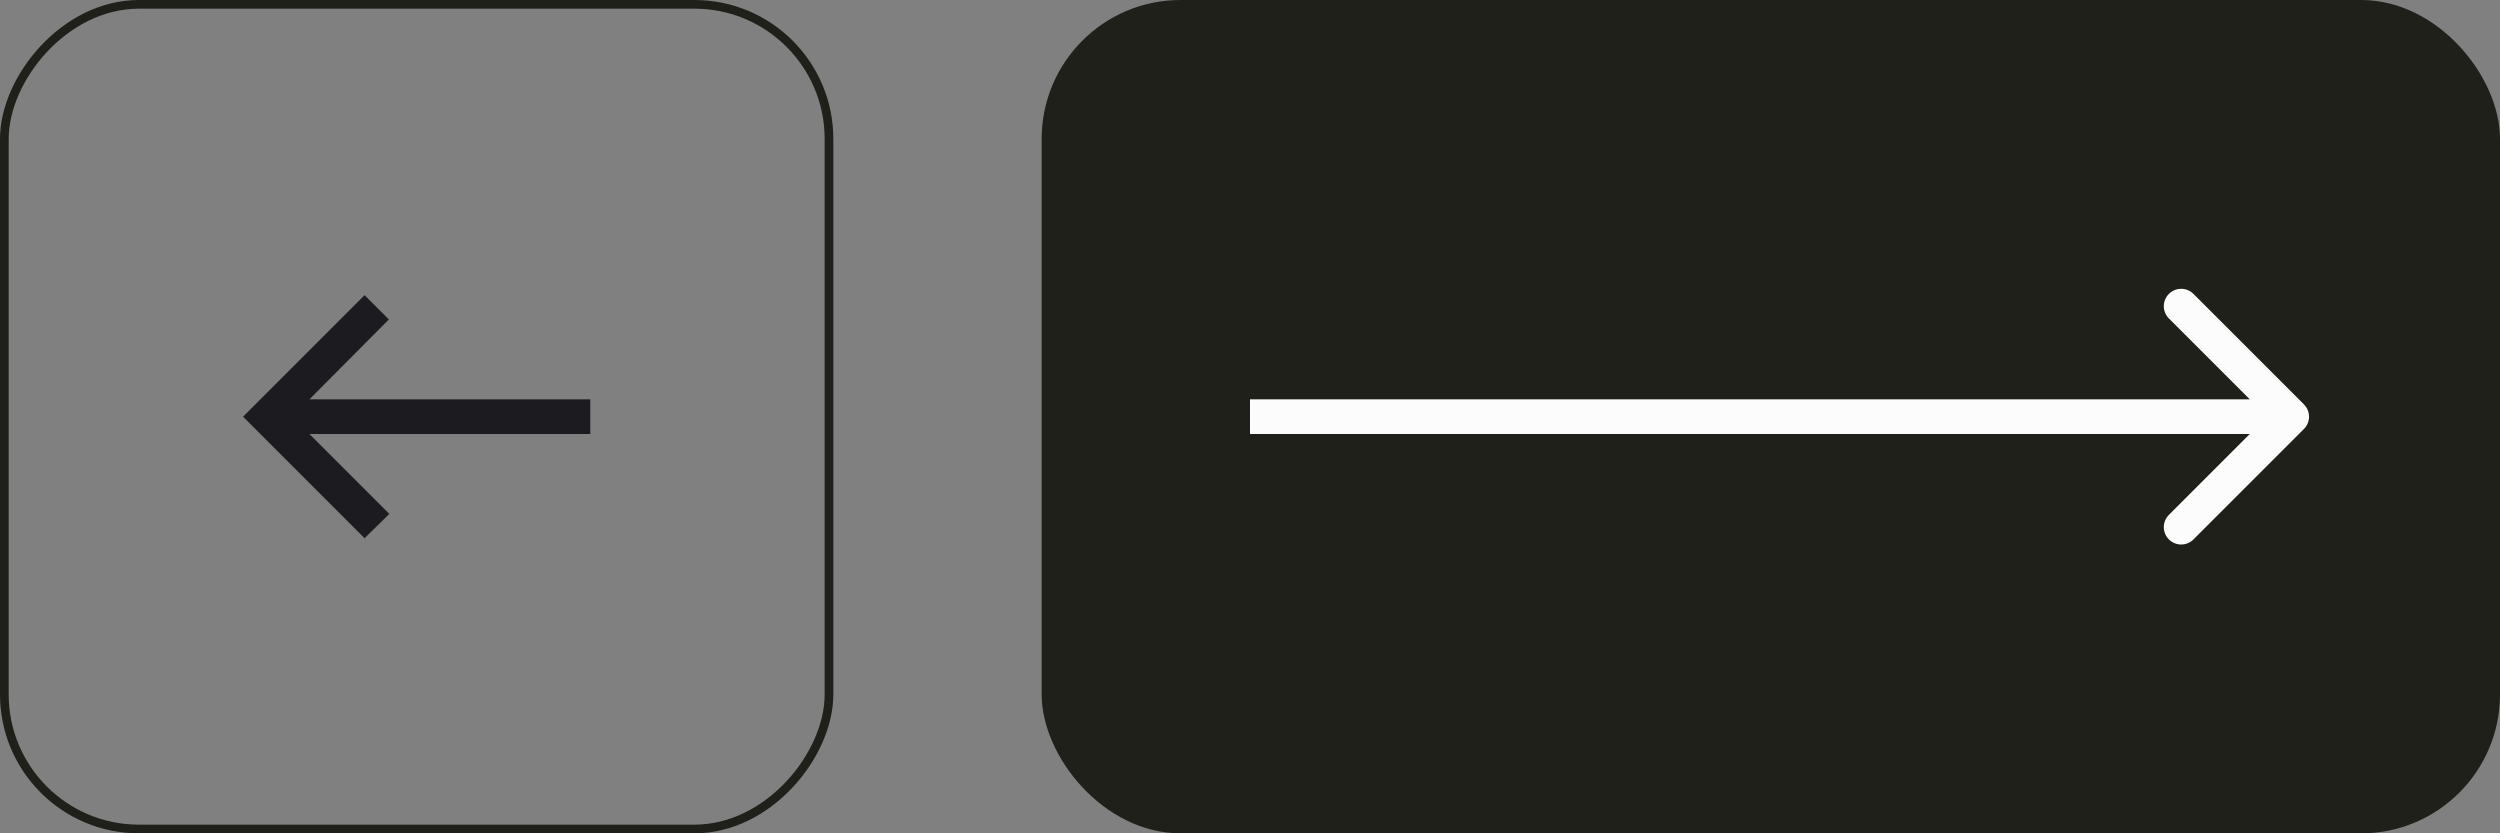 <svg width="144" height="48" viewBox="0 0 144 48" fill="none" xmlns="http://www.w3.org/2000/svg">
<rect x="0" y="0" width="144" height="48" fill="#808080" stroke="none"/>
<rect x="-0.25" y="0.25" width="47.5" height="47.5" rx="7.75" transform="matrix(-1 0 0 1 47.5 0)" stroke="#1E2019" stroke-width="0.5"/>
<path d="M21 31L22.425 29.6L17.825 25H34V23H17.825L22.4 18.4L21 17L14 24L21 31Z" fill="#1C1B1F"/>
<rect x="60" width="84" height="48" rx="8" fill="#1E2019"/>
<path d="M132.707 24.707C133.098 24.317 133.098 23.683 132.707 23.293L126.343 16.929C125.953 16.538 125.319 16.538 124.929 16.929C124.538 17.32 124.538 17.953 124.929 18.343L130.586 24L124.929 29.657C124.538 30.047 124.538 30.68 124.929 31.071C125.319 31.462 125.953 31.462 126.343 31.071L132.707 24.707ZM72 25H132V23H72V25Z" fill="#FCFCFC"/>
</svg>
